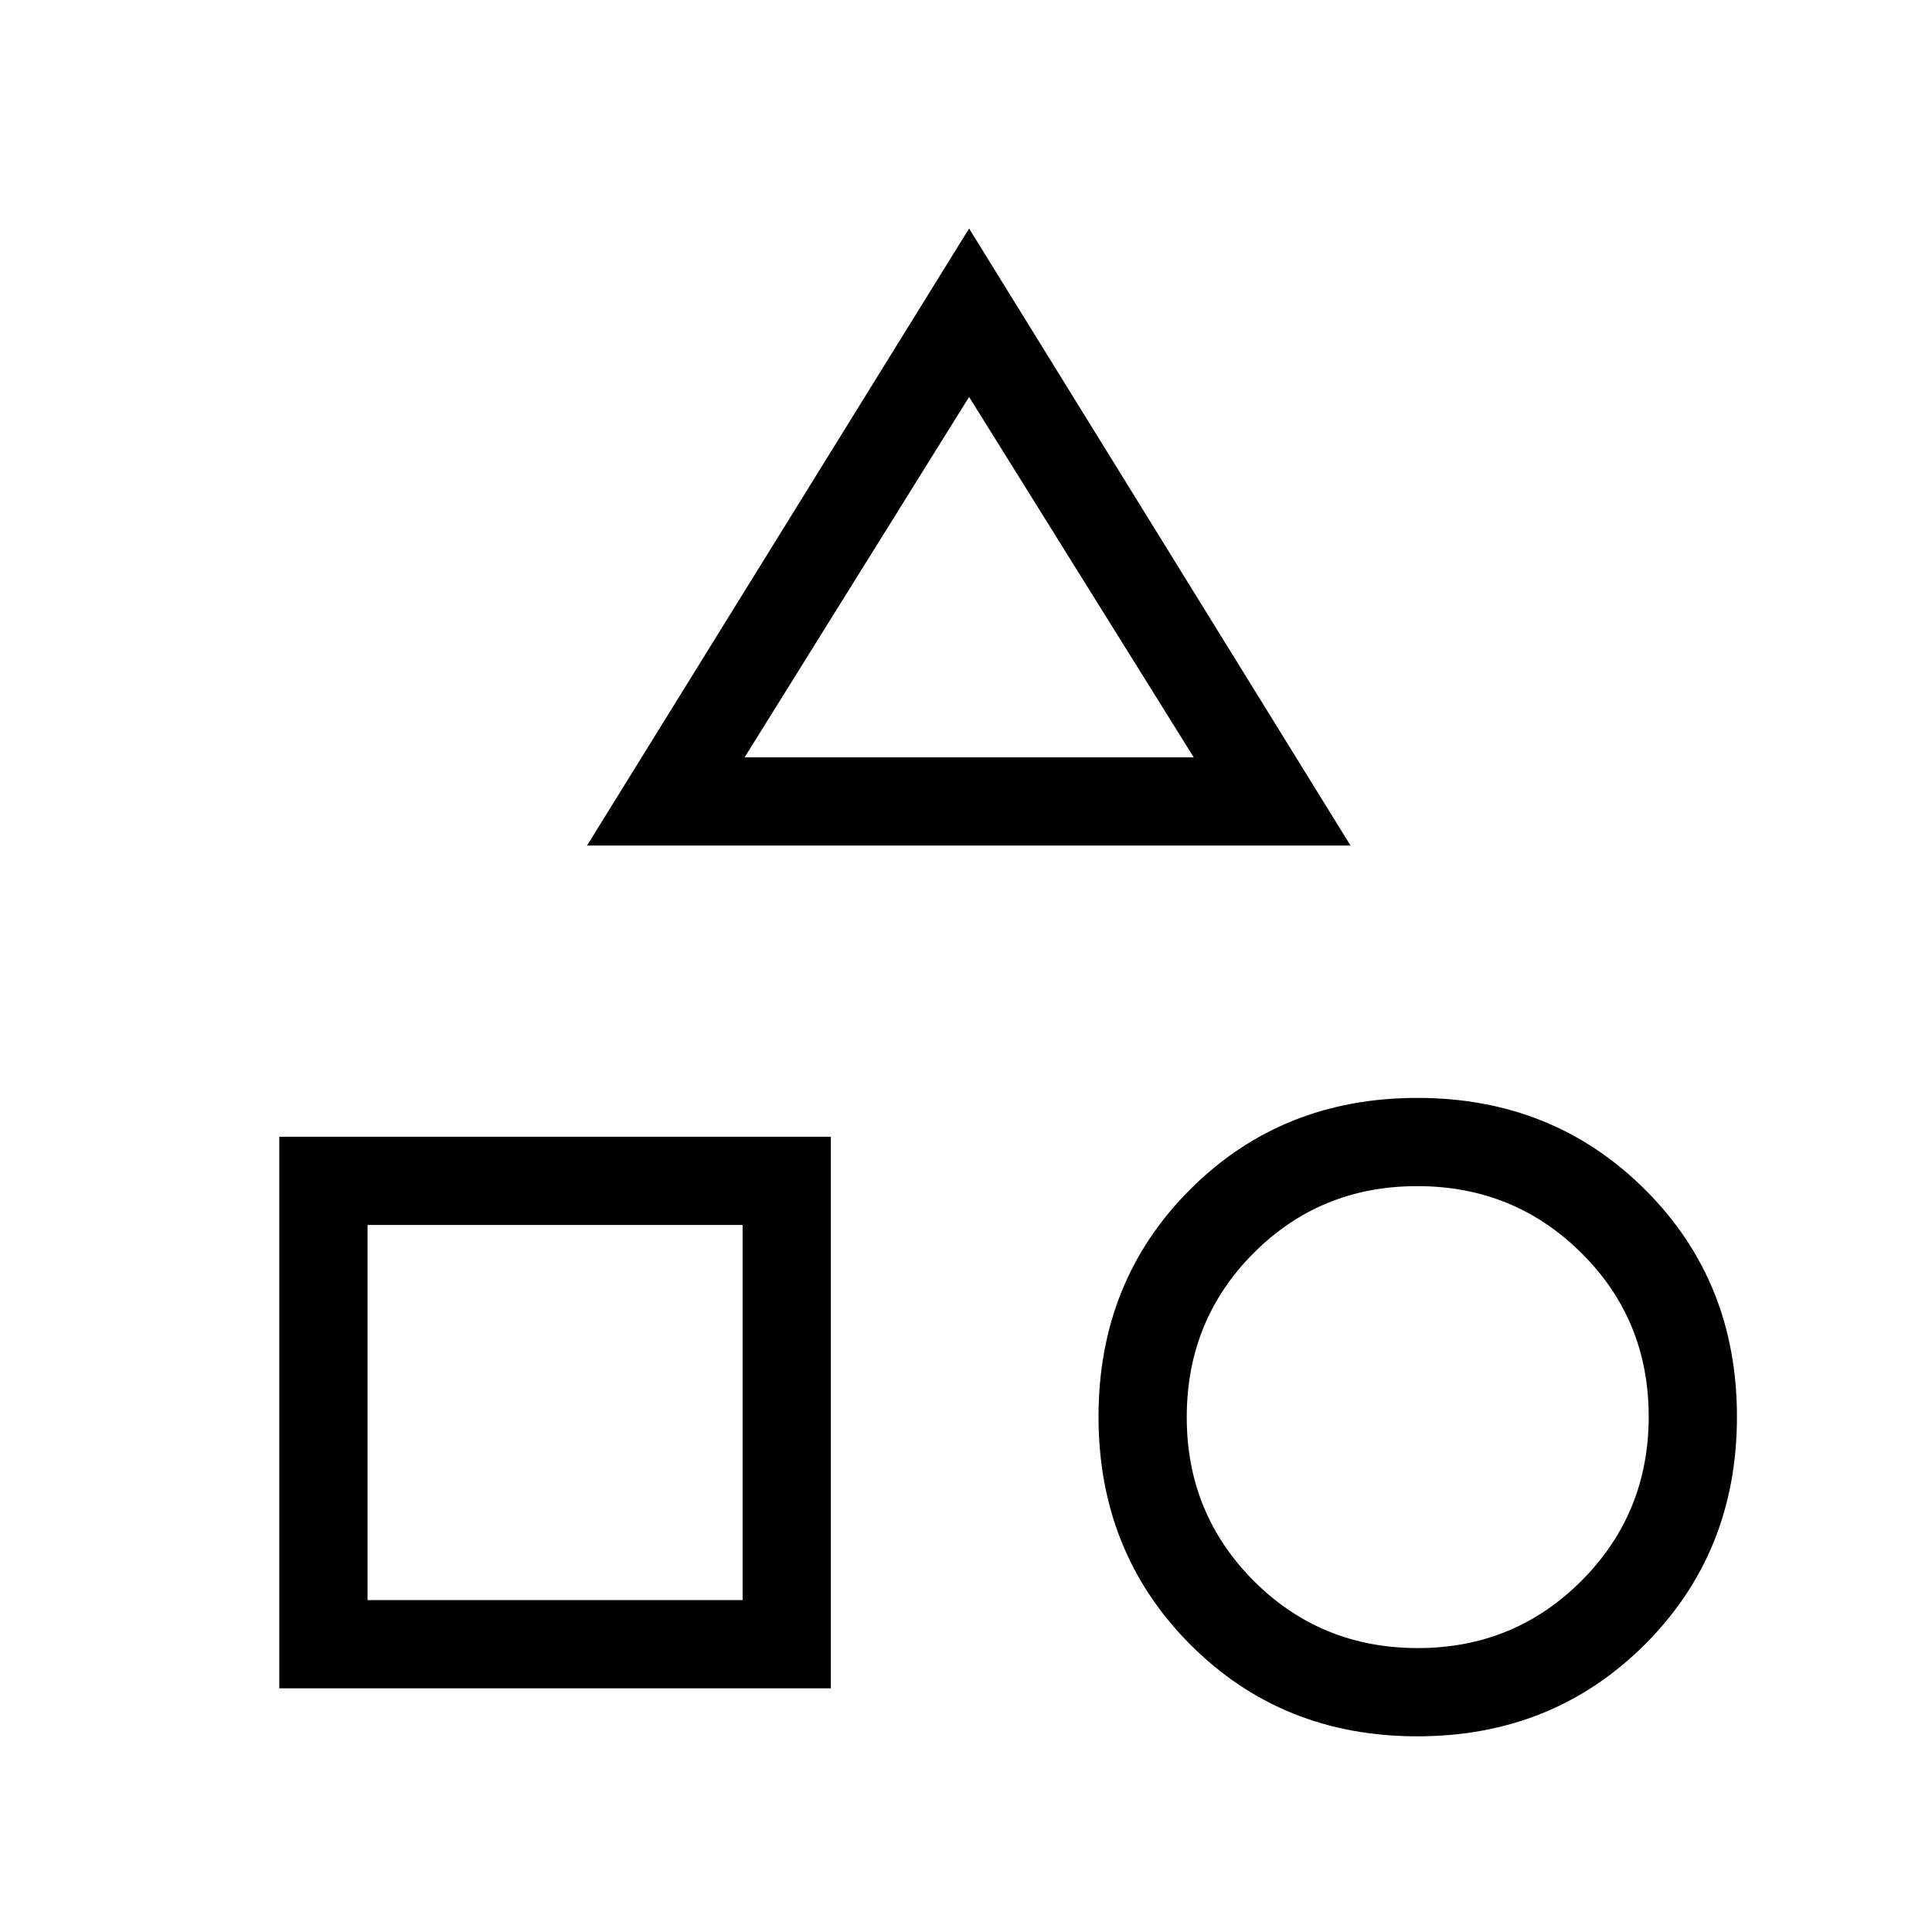 <svg xmlns="http://www.w3.org/2000/svg" height="48" viewBox="0 -960 960 960" width="48"><path d="m291.69-539.85 189.85-306.61 189.53 306.61H291.69ZM704.25-97.23q-67.4 0-112.9-45.71t-45.5-113.12q0-67.4 45.51-112.9 45.52-45.5 112.93-45.5 67.4 0 113.09 45.52 45.7 45.51 45.7 112.92 0 67.4-45.71 113.1-45.71 45.69-113.12 45.69Zm-565.48-23.85v-274.07h274.08v274.07H138.77Zm565.77-20q47.92 0 81.31-33.46 33.38-33.45 33.38-81.57 0-48.12-33.46-81.31-33.46-33.2-81.57-33.2-48.12 0-81.32 33.31-33.19 33.3-33.19 81.54 0 47.92 33.31 81.31 33.3 33.38 81.54 33.38Zm-521.92-23.84H369v-186.39H182.62v186.39ZM370-583.69h223.15L481.54-762.77 370-583.69Zm111.73 0ZM369-351.31Zm335.46 95.46Z"/></svg>